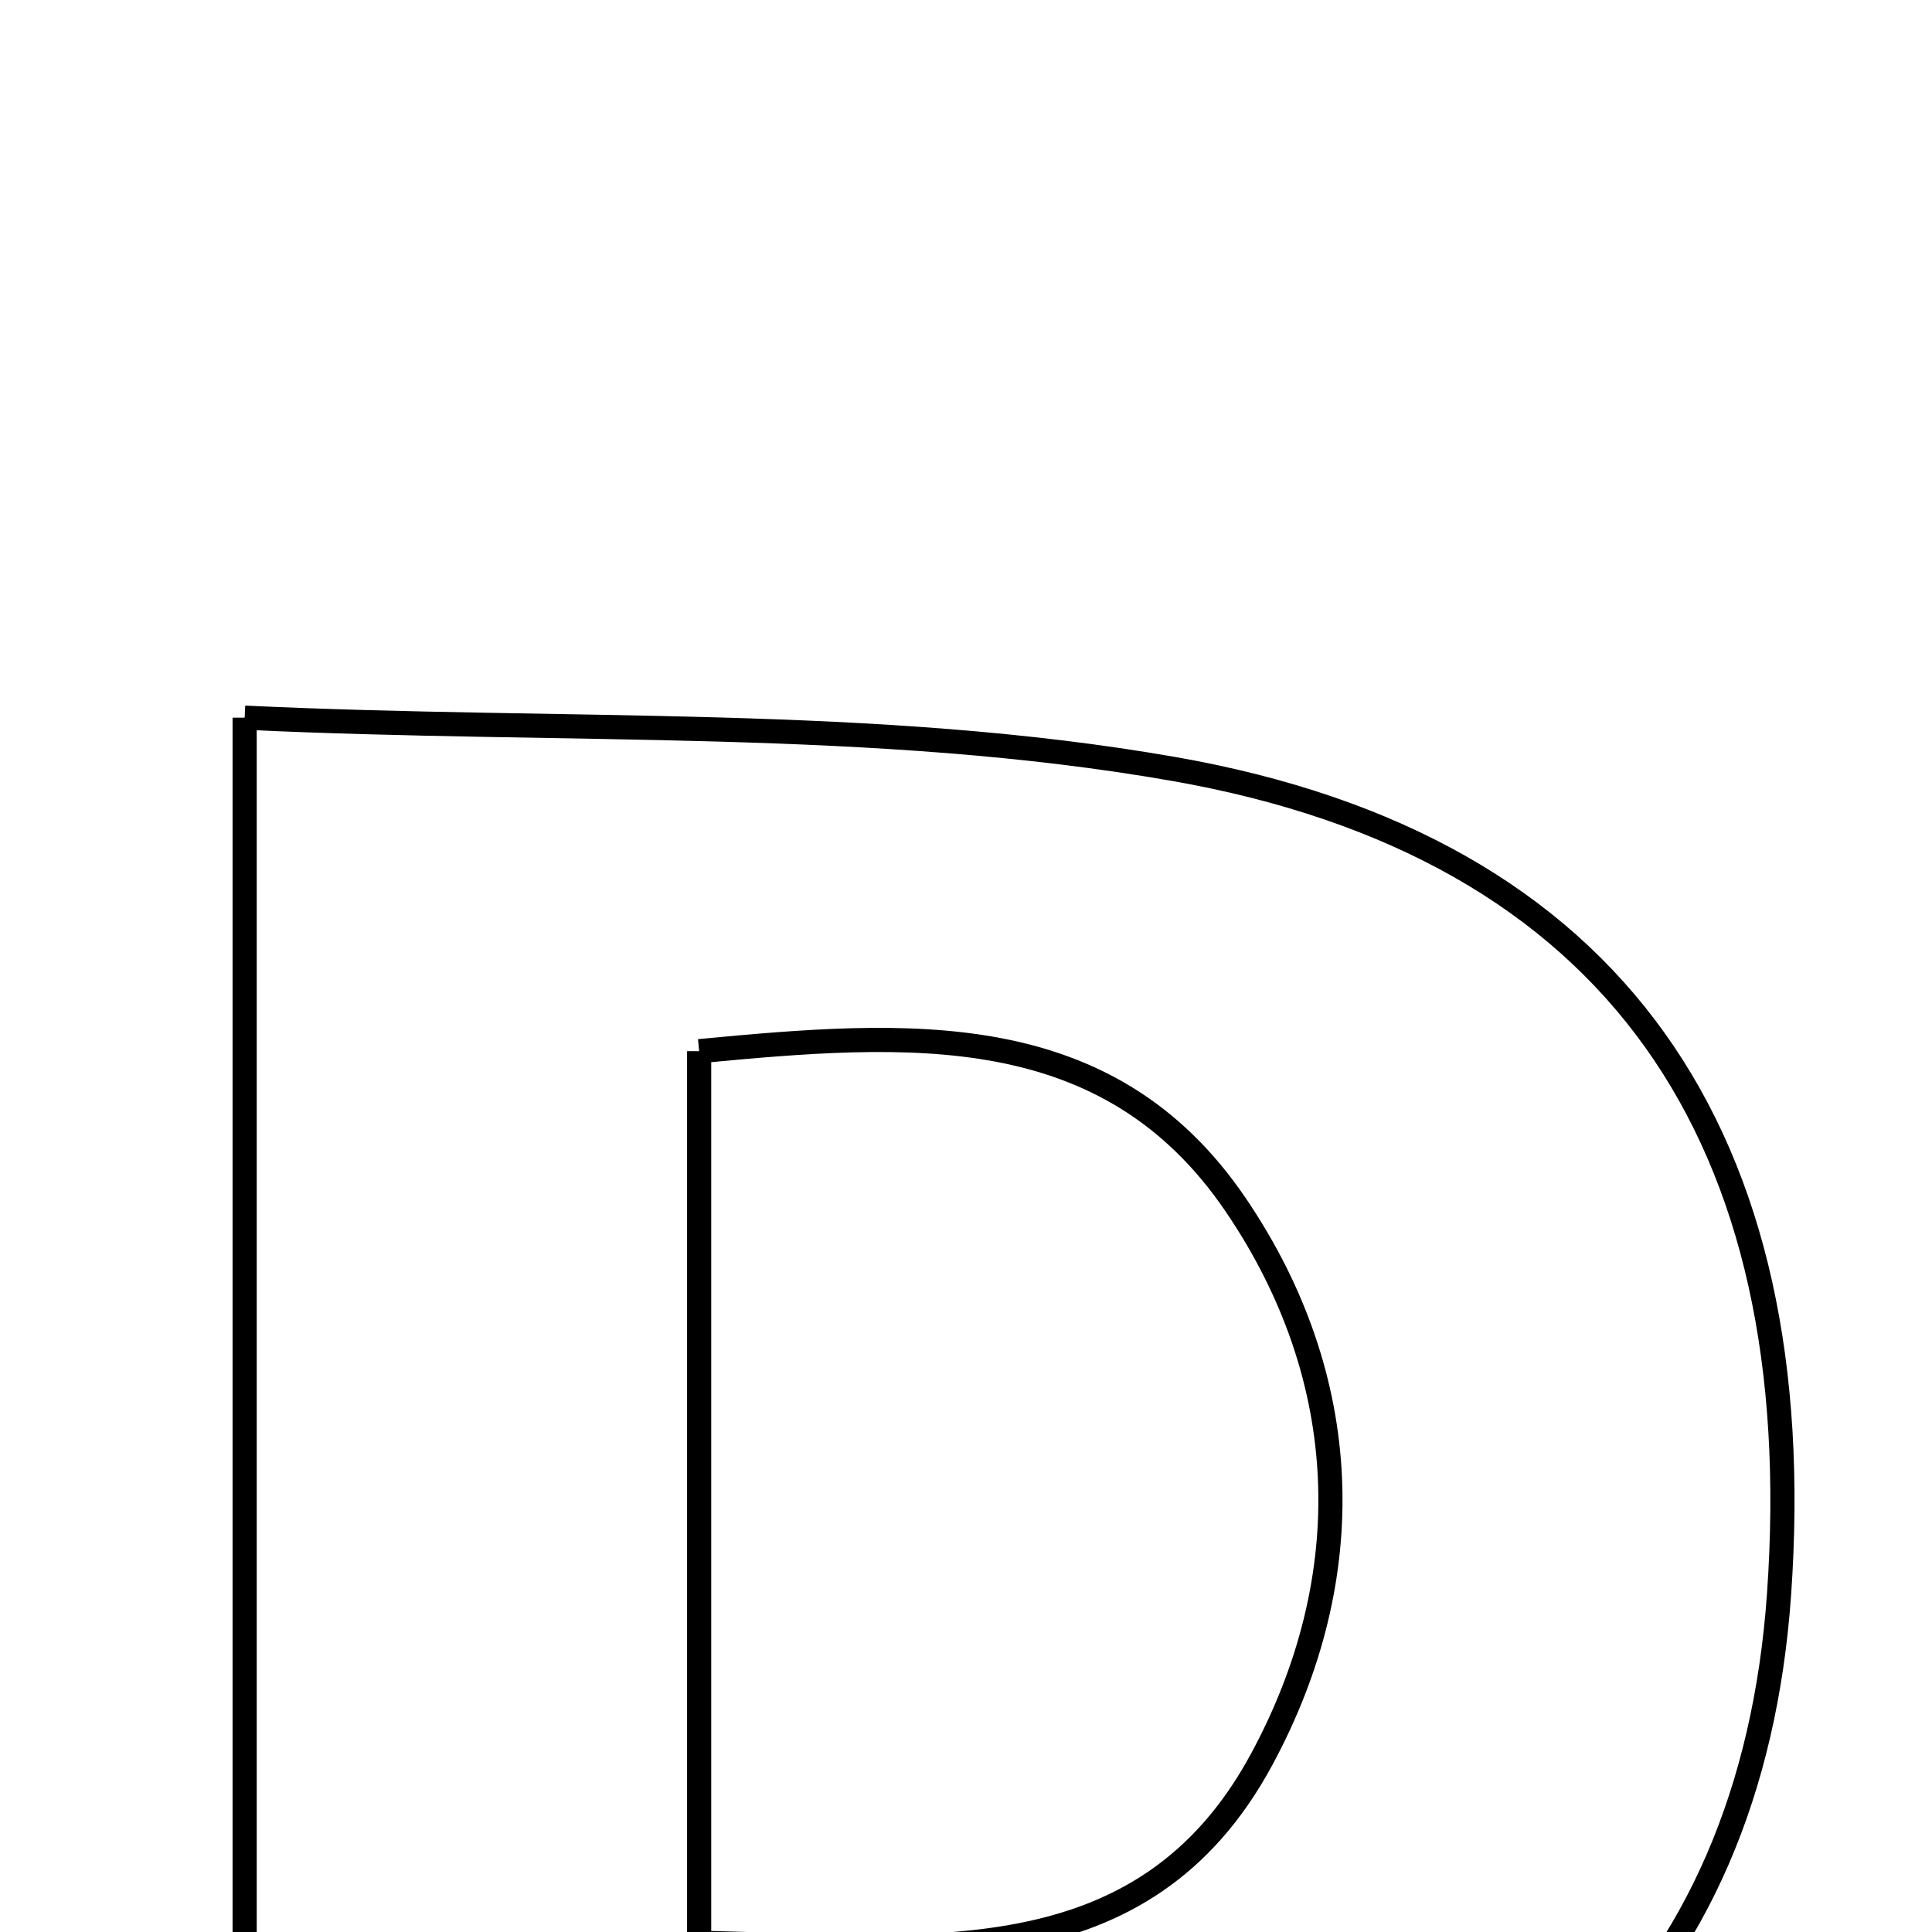 <svg xmlns="http://www.w3.org/2000/svg" viewBox="0.0 0.0 24.0 24.0" height="200px" width="200px"><path fill="none" stroke="black" stroke-width=".3" stroke-opacity="1.0"  filling="0" d="M3.039 8.915 C7.037 9.105 10.885 8.905 14.584 9.553 C20.094 10.52 22.497 14.148 22.1 19.805 C21.757 24.693 18.678 27.674 13.258 28.012 C9.936 28.219 6.59 28.05 3.039 28.05 C3.039 21.774 3.039 15.609 3.039 8.915"></path>
<path fill="none" stroke="black" stroke-width=".3" stroke-opacity="1.0"  filling="0" d="M8.685 13.058 C11.284 12.811 13.76 12.624 15.351 14.968 C16.814 17.122 16.903 19.585 15.669 21.863 C14.202 24.57 11.509 24.198 8.685 24.133 C8.685 20.325 8.685 16.751 8.685 13.058"></path></svg>